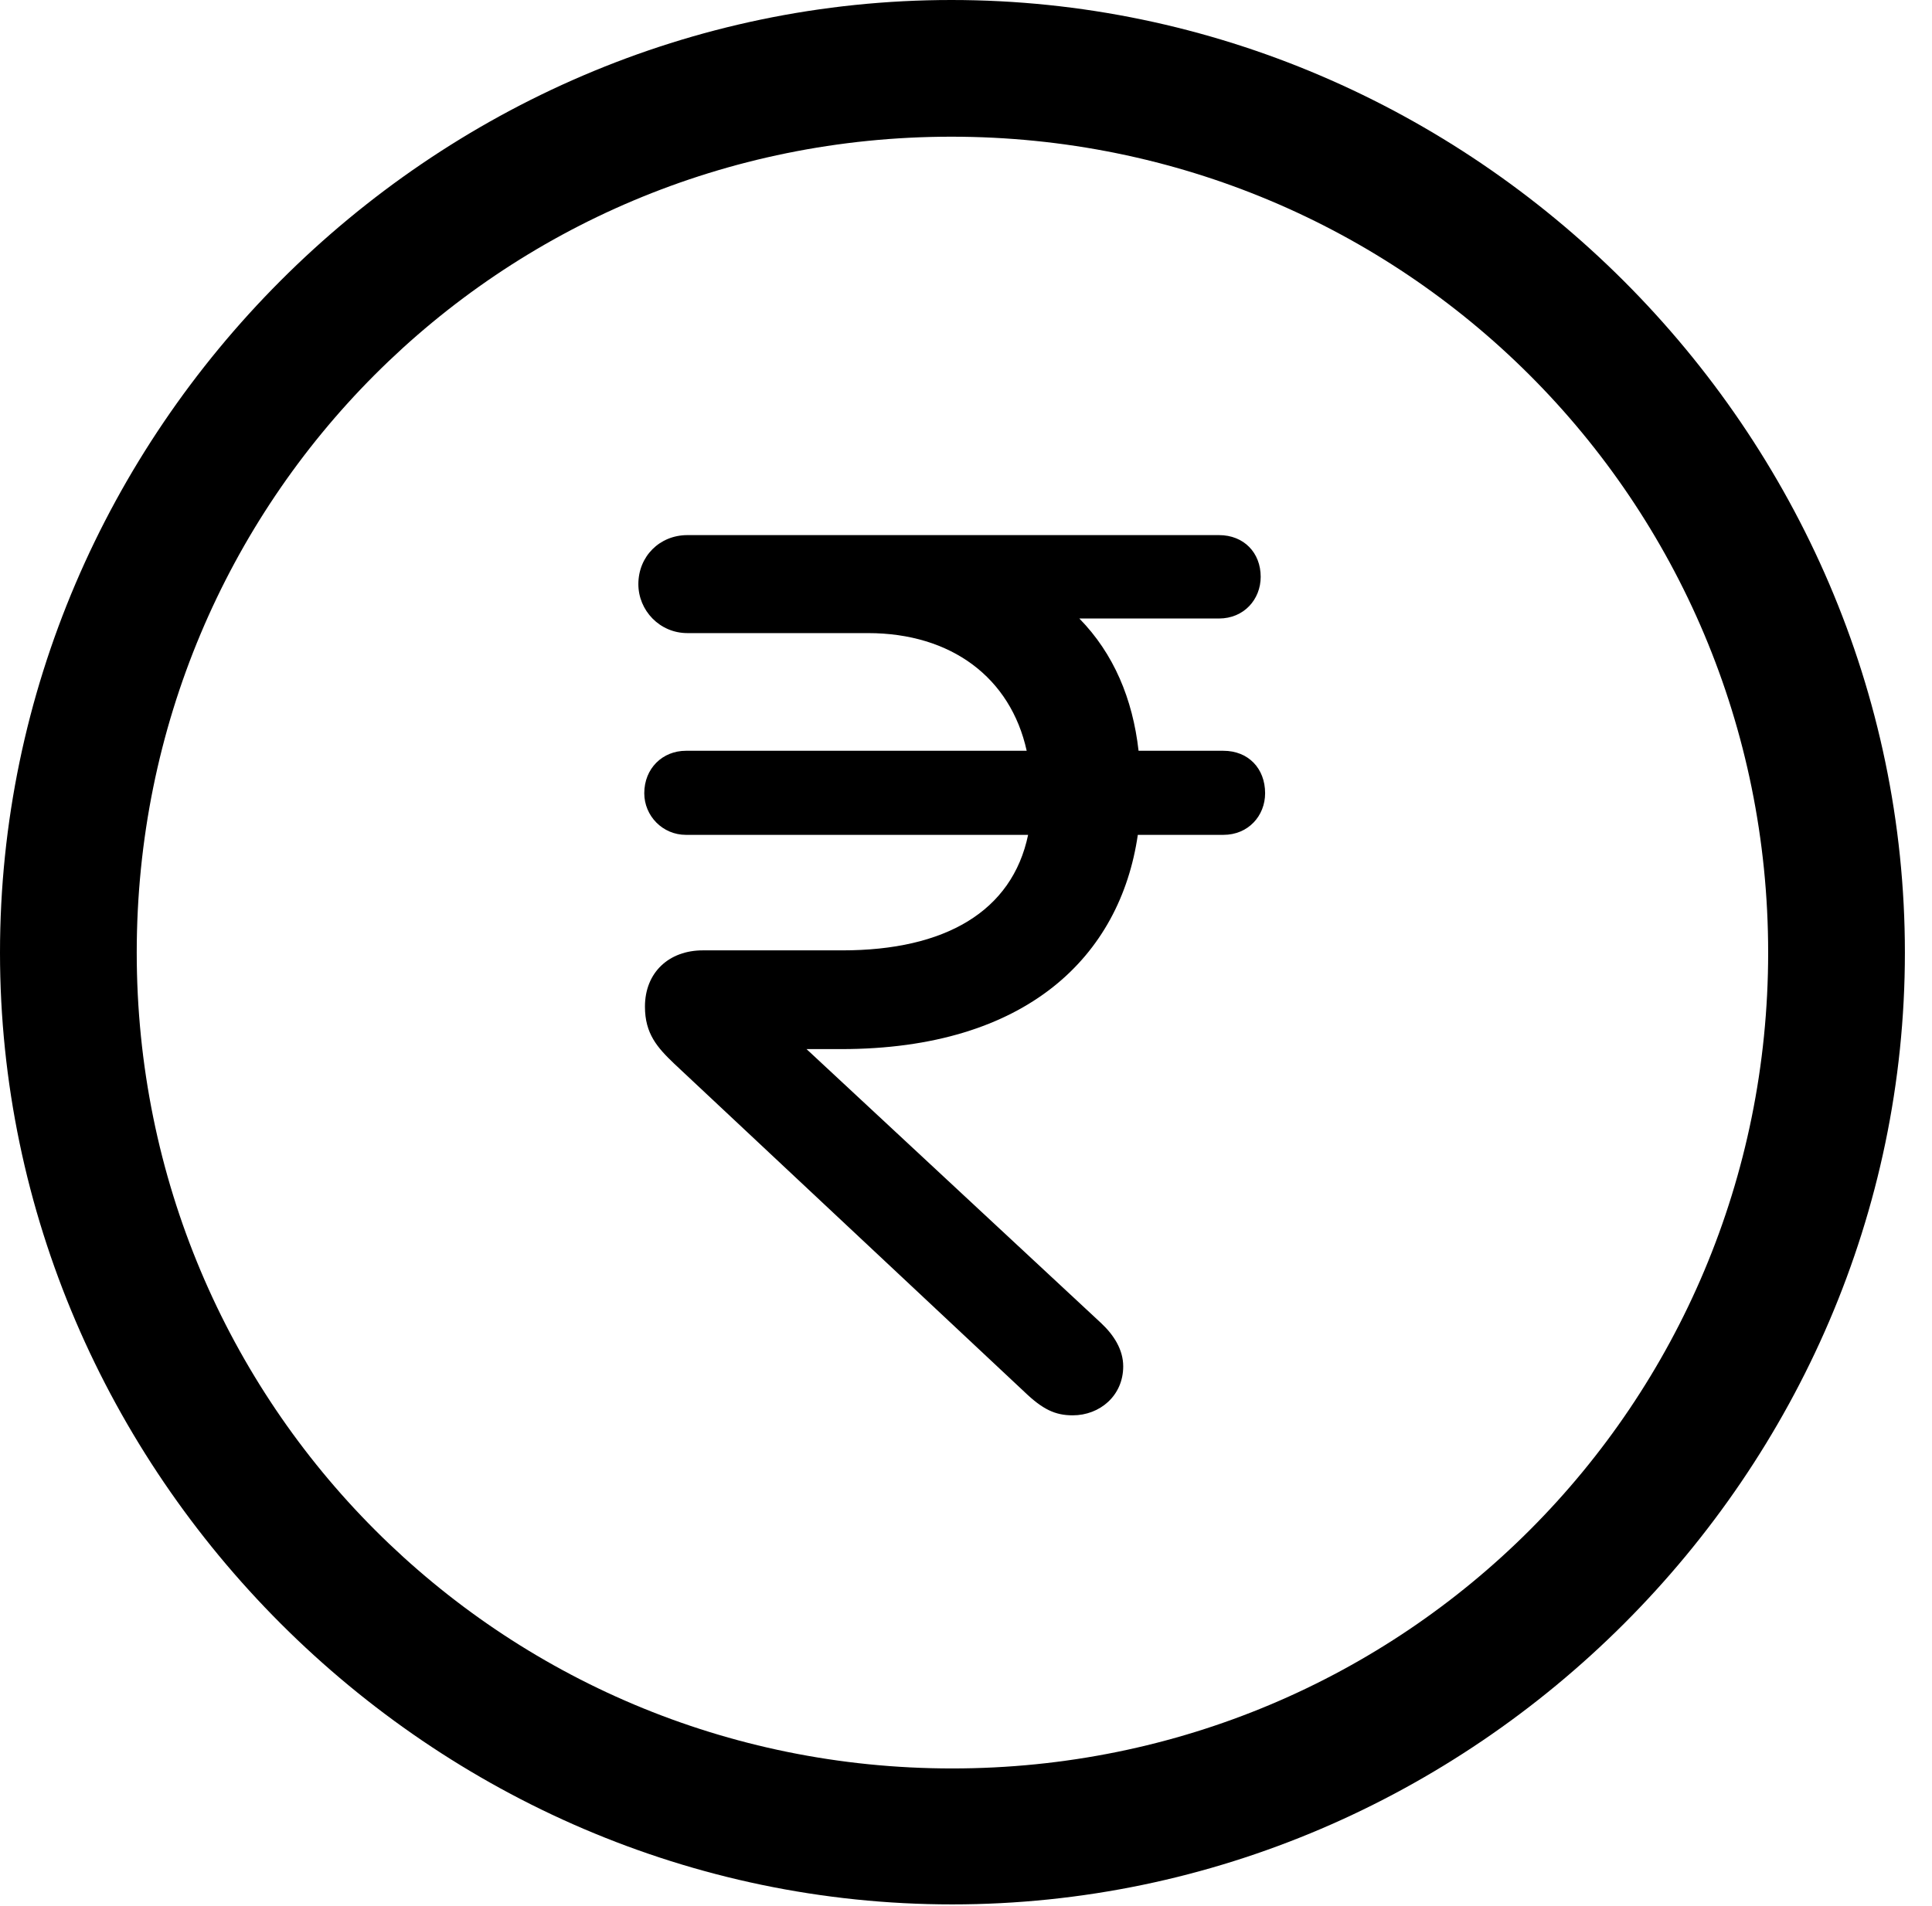 <svg version="1.1" xmlns="http://www.w3.org/2000/svg" xmlns:xlink="http://www.w3.org/1999/xlink" width="25.801" height="25.459" viewBox="0 0 25.801 25.459">
 <g>
  <rect height="25.459" opacity="0" width="25.801" x="0" y="0"/>
  <path d="M12.715 25.439C19.678 25.439 25.439 19.678 25.439 12.725C25.439 5.762 19.668 0 12.705 0C5.752 0 0 5.762 0 12.725C0 19.678 5.762 25.439 12.715 25.439ZM12.715 23.623C6.68 23.623 1.826 18.76 1.826 12.725C1.826 6.68 6.67 1.826 12.705 1.826C18.75 1.826 23.613 6.68 23.613 12.725C23.613 18.76 18.76 23.623 12.715 23.623Z" fill="currentColor"/>
  <path d="M14.326 18.906C14.688 18.906 15 18.643 15 18.252C15 18.027 14.873 17.832 14.707 17.676L10.771 14.014L11.23 14.014C13.721 14.014 14.961 12.764 15.195 11.152L16.338 11.152C16.67 11.152 16.895 10.898 16.895 10.596C16.895 10.264 16.67 10.029 16.338 10.029L15.205 10.029C15.127 9.336 14.873 8.73 14.414 8.262L16.279 8.262C16.611 8.262 16.836 8.008 16.836 7.705C16.836 7.383 16.611 7.148 16.279 7.148L13.73 7.148C13.33 7.148 12.93 7.148 12.539 7.148L9.18 7.148C8.809 7.148 8.525 7.432 8.525 7.803C8.525 8.154 8.809 8.457 9.18 8.457L11.592 8.457C12.705 8.457 13.496 9.053 13.711 10.029L9.16 10.029C8.848 10.029 8.604 10.264 8.604 10.596C8.604 10.898 8.848 11.152 9.16 11.152L13.73 11.152C13.516 12.178 12.617 12.695 11.25 12.695L9.385 12.695C8.936 12.695 8.613 12.988 8.613 13.447C8.613 13.809 8.779 13.994 9.004 14.209L13.682 18.594C13.926 18.828 14.092 18.906 14.326 18.906Z" fill="currentColor"/>
 </g>
</svg>
